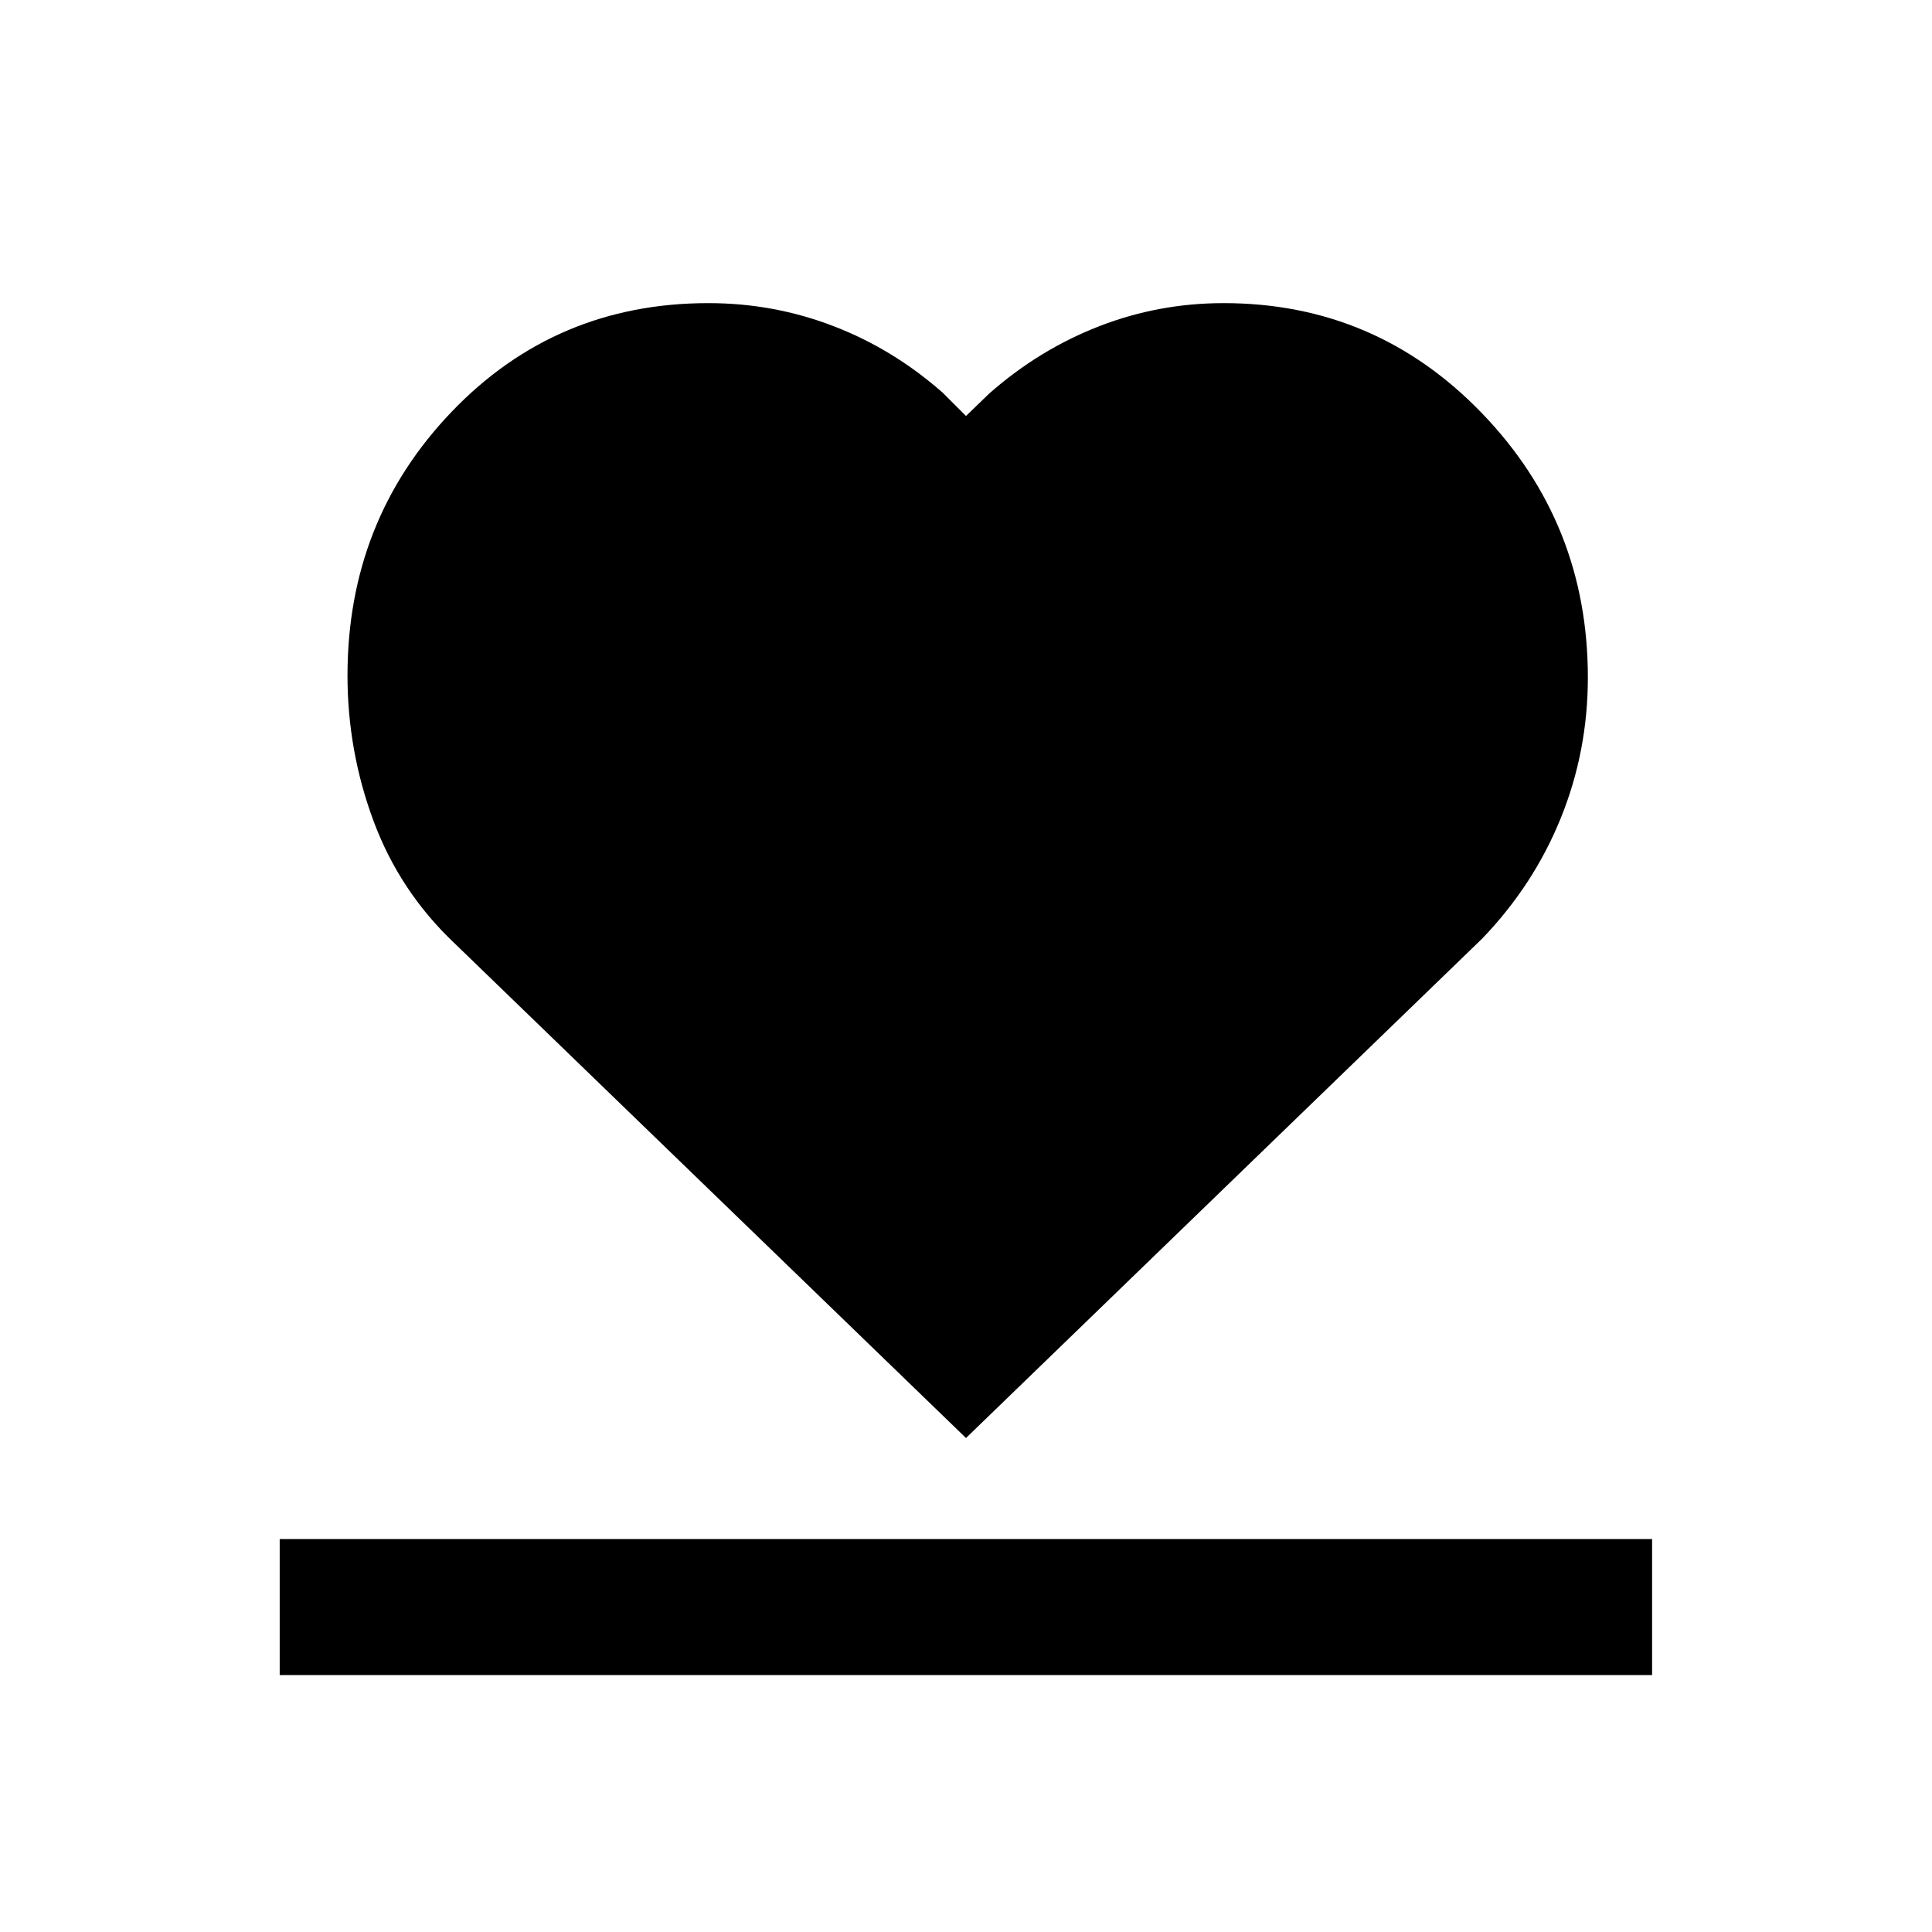 <svg xmlns="http://www.w3.org/2000/svg" height="40" viewBox="0 -960 960 960" width="40"><path d="M138.98-127.67v-67.59h681.94v67.59H138.98Zm86.59-363.89q-27.02-25.66-39.96-60.49-12.94-34.83-12.94-72.29 0-76.97 51.7-131 51.71-54.04 127.63-54.04 32.41 0 62.09 11.4 29.68 11.39 54.37 33.14L480-753.3l11.54-11.16q24.69-21.74 54.37-33.33 29.68-11.59 62.09-11.59 75.56 0 128.28 54.61T789-623.38q0 36.75-13.51 70.02-13.5 33.27-39.06 59.8L480-245.46l-254.43-246.1Z"/></svg>